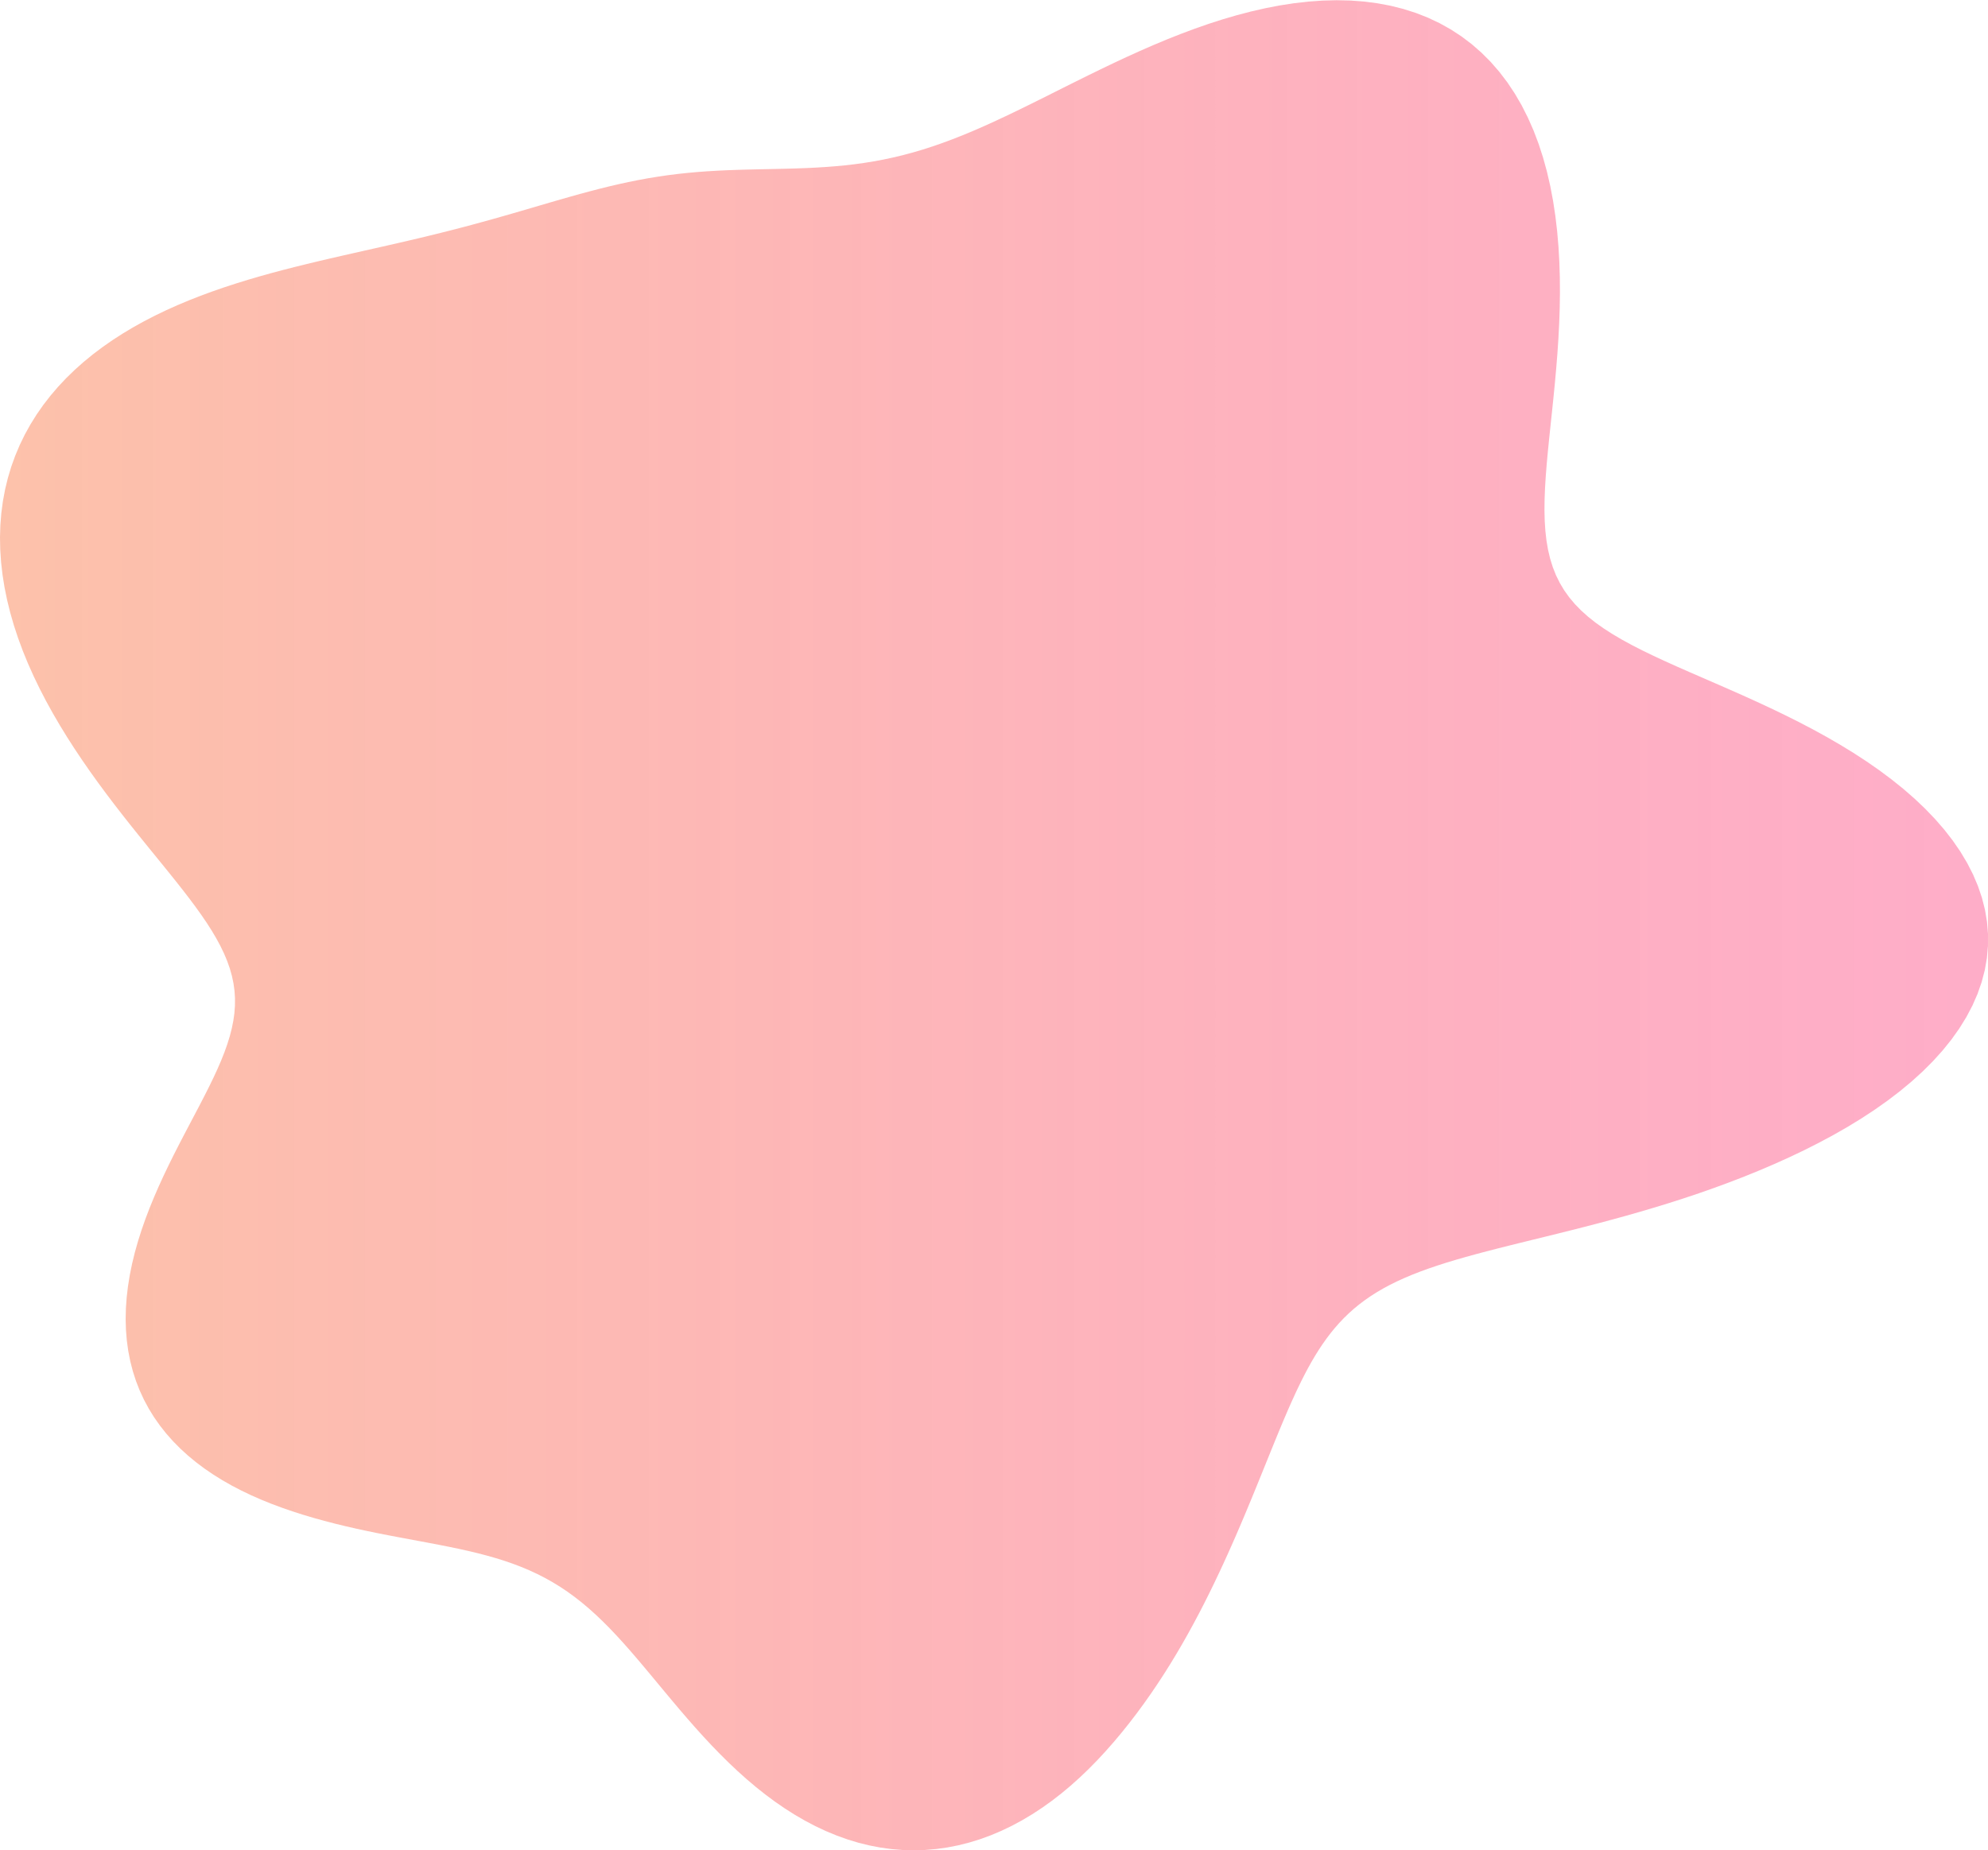 <svg width="782" height="728" viewBox="0 0 782 728" fill="none" xmlns="http://www.w3.org/2000/svg">
<path fill-rule="evenodd" clip-rule="evenodd" d="M781.985 372.2L781.565 376.942L780.741 381.667L779.515 386.363L777.893 391.018L775.882 395.621L773.491 400.159L770.732 404.624L767.619 409.004L764.167 413.29L760.393 417.474L756.317 421.548L751.958 425.506L747.34 429.342L742.484 433.052L737.414 436.632L732.155 440.08L726.73 443.395L721.165 446.576L715.483 449.623L709.706 452.539L703.858 455.325L697.958 457.984L692.025 460.519L686.075 462.934L680.123 465.232L674.183 467.417L668.266 469.493L662.383 471.464L656.547 473.335L650.767 475.11L645.055 476.797L639.42 478.4L633.871 479.925L628.418 481.378L623.068 482.767L617.828 484.098L612.706 485.377L607.707 486.611L602.836 487.807L598.099 488.973L593.498 490.114L589.038 491.237L584.72 492.349L580.547 493.457L576.519 494.566L572.637 495.684L568.9 496.815L565.309 497.966L561.861 499.141L558.555 500.346L555.388 501.587L552.358 502.866L549.461 504.189L546.693 505.56L544.05 506.981L541.528 508.457L539.122 509.99L536.827 511.582L534.637 513.236L532.547 514.954L530.552 516.737L528.646 518.587L526.822 520.505L525.075 522.491L523.399 524.545L521.788 526.669L520.236 528.862L518.738 531.123L517.287 533.453L515.878 535.852L514.505 538.317L513.164 540.85L511.849 543.448L510.555 546.111L509.277 548.838L508.011 551.629L506.752 554.482L505.496 557.395L504.239 560.37L502.977 563.403L501.706 566.495L500.423 569.644L499.124 572.85L497.805 576.111L496.465 579.427L495.099 582.797L493.704 586.22L492.278 589.694L490.818 593.219L489.321 596.793L487.783 600.414L486.202 604.081L484.574 607.793L482.898 611.547L481.17 615.34L479.387 619.169L477.546 623.033L475.644 626.926L473.678 630.845L471.646 634.786L469.543 638.744L467.369 642.715L465.119 646.691L462.792 650.668L460.384 654.64L457.895 658.6L455.321 662.542L452.663 666.46L449.917 670.347L447.084 674.198L444.163 678.007L441.153 681.763L438.052 685.459L434.86 689.081L431.576 692.617L428.199 696.051L424.73 699.371L421.17 702.563L417.521 705.613L413.785 708.511L409.965 711.244L406.065 713.802L402.09 716.175L398.044 718.353L393.933 720.327L389.762 722.09L385.538 723.633L381.267 724.951L376.957 726.039L372.613 726.89L368.245 727.503L363.859 727.874L359.464 728.001L355.066 727.884L350.674 727.524L346.297 726.923L341.94 726.083L337.612 725.009L333.32 723.706L329.071 722.18L324.871 720.439L320.727 718.491L316.644 716.346L312.627 714.015L308.68 711.508L304.808 708.839L301.013 706.02L297.299 703.064L293.665 699.987L290.115 696.803L286.646 693.526L283.26 690.173L279.955 686.759L276.728 683.299L273.577 679.809L270.498 676.303L267.487 672.798L264.538 669.307L261.647 665.845L258.808 662.425L256.014 659.059L253.257 655.76L250.531 652.539L247.829 649.406L245.142 646.37L242.463 643.439L239.783 640.621L237.095 637.92L234.392 635.342L231.665 632.889L228.908 630.566L226.113 628.371L223.274 626.307L220.385 624.37L217.44 622.56L214.435 620.873L211.365 619.304L208.226 617.848L205.015 616.499L201.731 615.25L198.372 614.094L194.936 613.022L191.425 612.025L187.839 611.093L184.18 610.219L180.449 609.39L176.65 608.598L172.786 607.832L168.862 607.081L164.883 606.336L160.852 605.588L156.777 604.825L152.663 604.039L148.517 603.221L144.344 602.363L140.153 601.457L135.949 600.495L131.74 599.47L127.532 598.378L123.333 597.211L119.149 595.965L114.991 594.632L110.867 593.207L106.787 591.683L102.764 590.054L98.808 588.314L94.93 586.459L91.141 584.484L87.454 582.385L83.879 580.158L80.428 577.802L77.112 575.315L73.94 572.696L70.925 569.944L68.076 567.06L65.402 564.044L62.913 560.9L60.617 557.629L58.521 554.234L56.632 550.721L54.955 547.094L53.496 543.358L52.258 539.52L51.244 535.587L50.455 531.565L49.89 527.463L49.548 523.29L49.428 519.054L49.524 514.763L49.832 510.429L50.345 506.059L51.054 501.664L51.952 497.253L53.026 492.836L54.267 488.423L55.66 484.021L57.191 479.641L58.847 475.291L60.612 470.978L62.468 466.71L64.4 462.493L66.39 458.335L68.419 454.24L70.469 450.212L72.523 446.257L74.562 442.376L76.567 438.572L78.522 434.847L80.407 431.201L82.208 427.633L83.907 424.142L85.489 420.727L86.94 417.384L88.245 414.11L89.393 410.9L90.372 407.751L91.172 404.655L91.785 401.608L92.204 398.602L92.421 395.63L92.434 392.686L92.238 389.762L91.833 386.85L91.217 383.943L90.393 381.032L89.363 378.109L88.131 375.168L86.702 372.2L85.082 369.198L83.28 366.155L81.302 363.064L79.16 359.92L76.862 356.716L74.421 353.447L71.847 350.107L69.154 346.694L66.353 343.202L63.459 339.628L60.483 335.97L57.44 332.226L54.344 328.393L51.208 324.472L48.046 320.461L44.872 316.361L41.7 312.172L38.544 307.896L35.418 303.534L32.336 299.089L29.312 294.565L26.36 289.964L23.496 285.292L20.735 280.554L18.091 275.756L15.579 270.904L13.216 266.006L11.012 261.069L8.982 256.102L7.136 251.112L5.484 246.108L4.037 241.098L2.8 236.091L1.782 231.096L0.989 226.121L0.425 221.175L0.094 216.266L-0 211.404L0.143 206.595L0.525 201.849L1.145 197.172L2.004 192.573L3.098 188.059L4.426 183.635L5.983 179.309L7.765 175.086L9.767 170.971L11.984 166.97L14.408 163.086L17.033 159.324L19.851 155.686L22.853 152.175L26.031 148.793L29.377 145.541L32.88 142.419L36.53 139.429L40.319 136.57L44.235 133.84L48.269 131.239L52.41 128.763L56.648 126.41L60.972 124.176L65.373 122.059L69.84 120.054L74.364 118.157L78.935 116.361L83.543 114.663L88.181 113.056L92.838 111.535L97.508 110.092L102.182 108.723L106.853 107.42L111.514 106.177L116.16 104.988L120.784 103.845L125.381 102.742L129.947 101.674L134.479 100.633L138.971 99.613L143.423 98.61L147.831 97.617L152.194 96.629L156.511 95.643L160.782 94.653L165.007 93.657L169.186 92.651L173.32 91.633L177.412 90.601L181.462 89.553L185.474 88.491L189.45 87.412L193.393 86.32L197.307 85.215L201.196 84.1L205.062 82.977L208.909 81.852L212.742 80.727L216.565 79.609L220.38 78.503L224.192 77.415L228.003 76.351L231.818 75.319L235.638 74.324L239.466 73.374L243.303 72.476L247.152 71.635L251.012 70.857L254.885 70.146L258.769 69.507L262.664 68.94L266.568 68.448L270.479 68.027L274.394 67.676L278.312 67.388L282.228 67.157L286.139 66.975L290.045 66.832L293.941 66.72L297.827 66.628L301.7 66.547L305.561 66.466L309.409 66.376L313.243 66.265L317.064 66.125L320.874 65.944L324.674 65.713L328.466 65.423L332.253 65.065L336.038 64.631L339.824 64.112L343.616 63.503L347.417 62.795L351.232 61.985L355.066 61.068L358.924 60.039L362.812 58.896L366.734 57.638L370.696 56.265L374.704 54.776L378.762 53.174L382.877 51.461L387.052 49.642L391.293 47.721L395.603 45.705L399.988 43.602L404.45 41.419L408.992 39.166L413.616 36.854L418.325 34.494L423.119 32.099L427.998 29.681L432.963 27.254L438.011 24.834L443.14 22.435L448.348 20.074L453.631 17.766L458.983 15.527L464.399 13.375L469.872 11.326L475.396 9.398L480.96 7.606L486.557 5.968L492.176 4.5L497.807 3.216L503.438 2.134L509.057 1.266L514.651 0.628L520.208 0.231L525.713 0.088L531.153 0.209L536.513 0.604L541.781 1.282L546.94 2.248L551.979 3.509L556.882 5.069L561.636 6.93L566.228 9.093L570.647 11.557L574.88 14.319L578.917 17.375L582.748 20.72L586.365 24.346L589.76 28.243L592.927 32.401L595.862 36.808L598.561 41.449L601.023 46.311L603.249 51.376L605.238 56.627L606.996 62.047L608.526 67.616L609.835 73.314L610.931 79.123L611.823 85.022L612.522 90.99L613.038 97.01L613.384 103.062L613.573 109.127L613.617 115.19L613.529 121.235L613.323 127.246L613.015 133.208L612.62 139.106L612.156 144.928L611.638 150.659L611.084 156.287L610.513 161.802L609.943 167.193L609.392 172.45L608.879 177.564L608.423 182.529L608.042 187.337L607.755 191.984L607.58 196.466L607.532 200.781L607.63 204.926L607.889 208.903L608.323 212.711L608.947 216.355L609.772 219.836L610.81 223.161L612.072 226.334L613.564 229.363L615.295 232.256L617.27 235.021L619.493 237.668L621.966 240.207L624.69 242.65L627.663 245.008L630.884 247.293L634.346 249.517L638.045 251.693L641.972 253.833L646.117 255.952L650.471 258.061L655.019 260.174L659.749 262.303L664.644 264.46L669.688 266.657L674.862 268.905L680.146 271.216L685.522 273.599L690.967 276.064L696.459 278.619L701.974 281.272L707.49 284.031L712.982 286.9L718.425 289.886L723.795 292.991L729.067 296.219L734.216 299.571L739.218 303.048L744.047 306.649L748.681 310.374L753.096 314.219L757.27 318.18L761.18 322.253L764.808 326.433L768.132 330.711L771.136 335.082L773.802 339.536L776.116 344.065L778.065 348.657L779.636 353.304L780.82 357.993L781.61 362.713L782 367.453L781.985 372.2Z" fill="url(#paint0_linear_527_751)"/>
<defs>
<linearGradient id="paint0_linear_527_751" x1="-0" y1="364.044" x2="782" y2="364.044" gradientUnits="userSpaceOnUse">
<stop stop-color="#F9703A" stop-opacity="0.43"/>
<stop offset="1" stop-color="#FD0054" stop-opacity="0.32"/>
</linearGradient>
</defs>
</svg>
